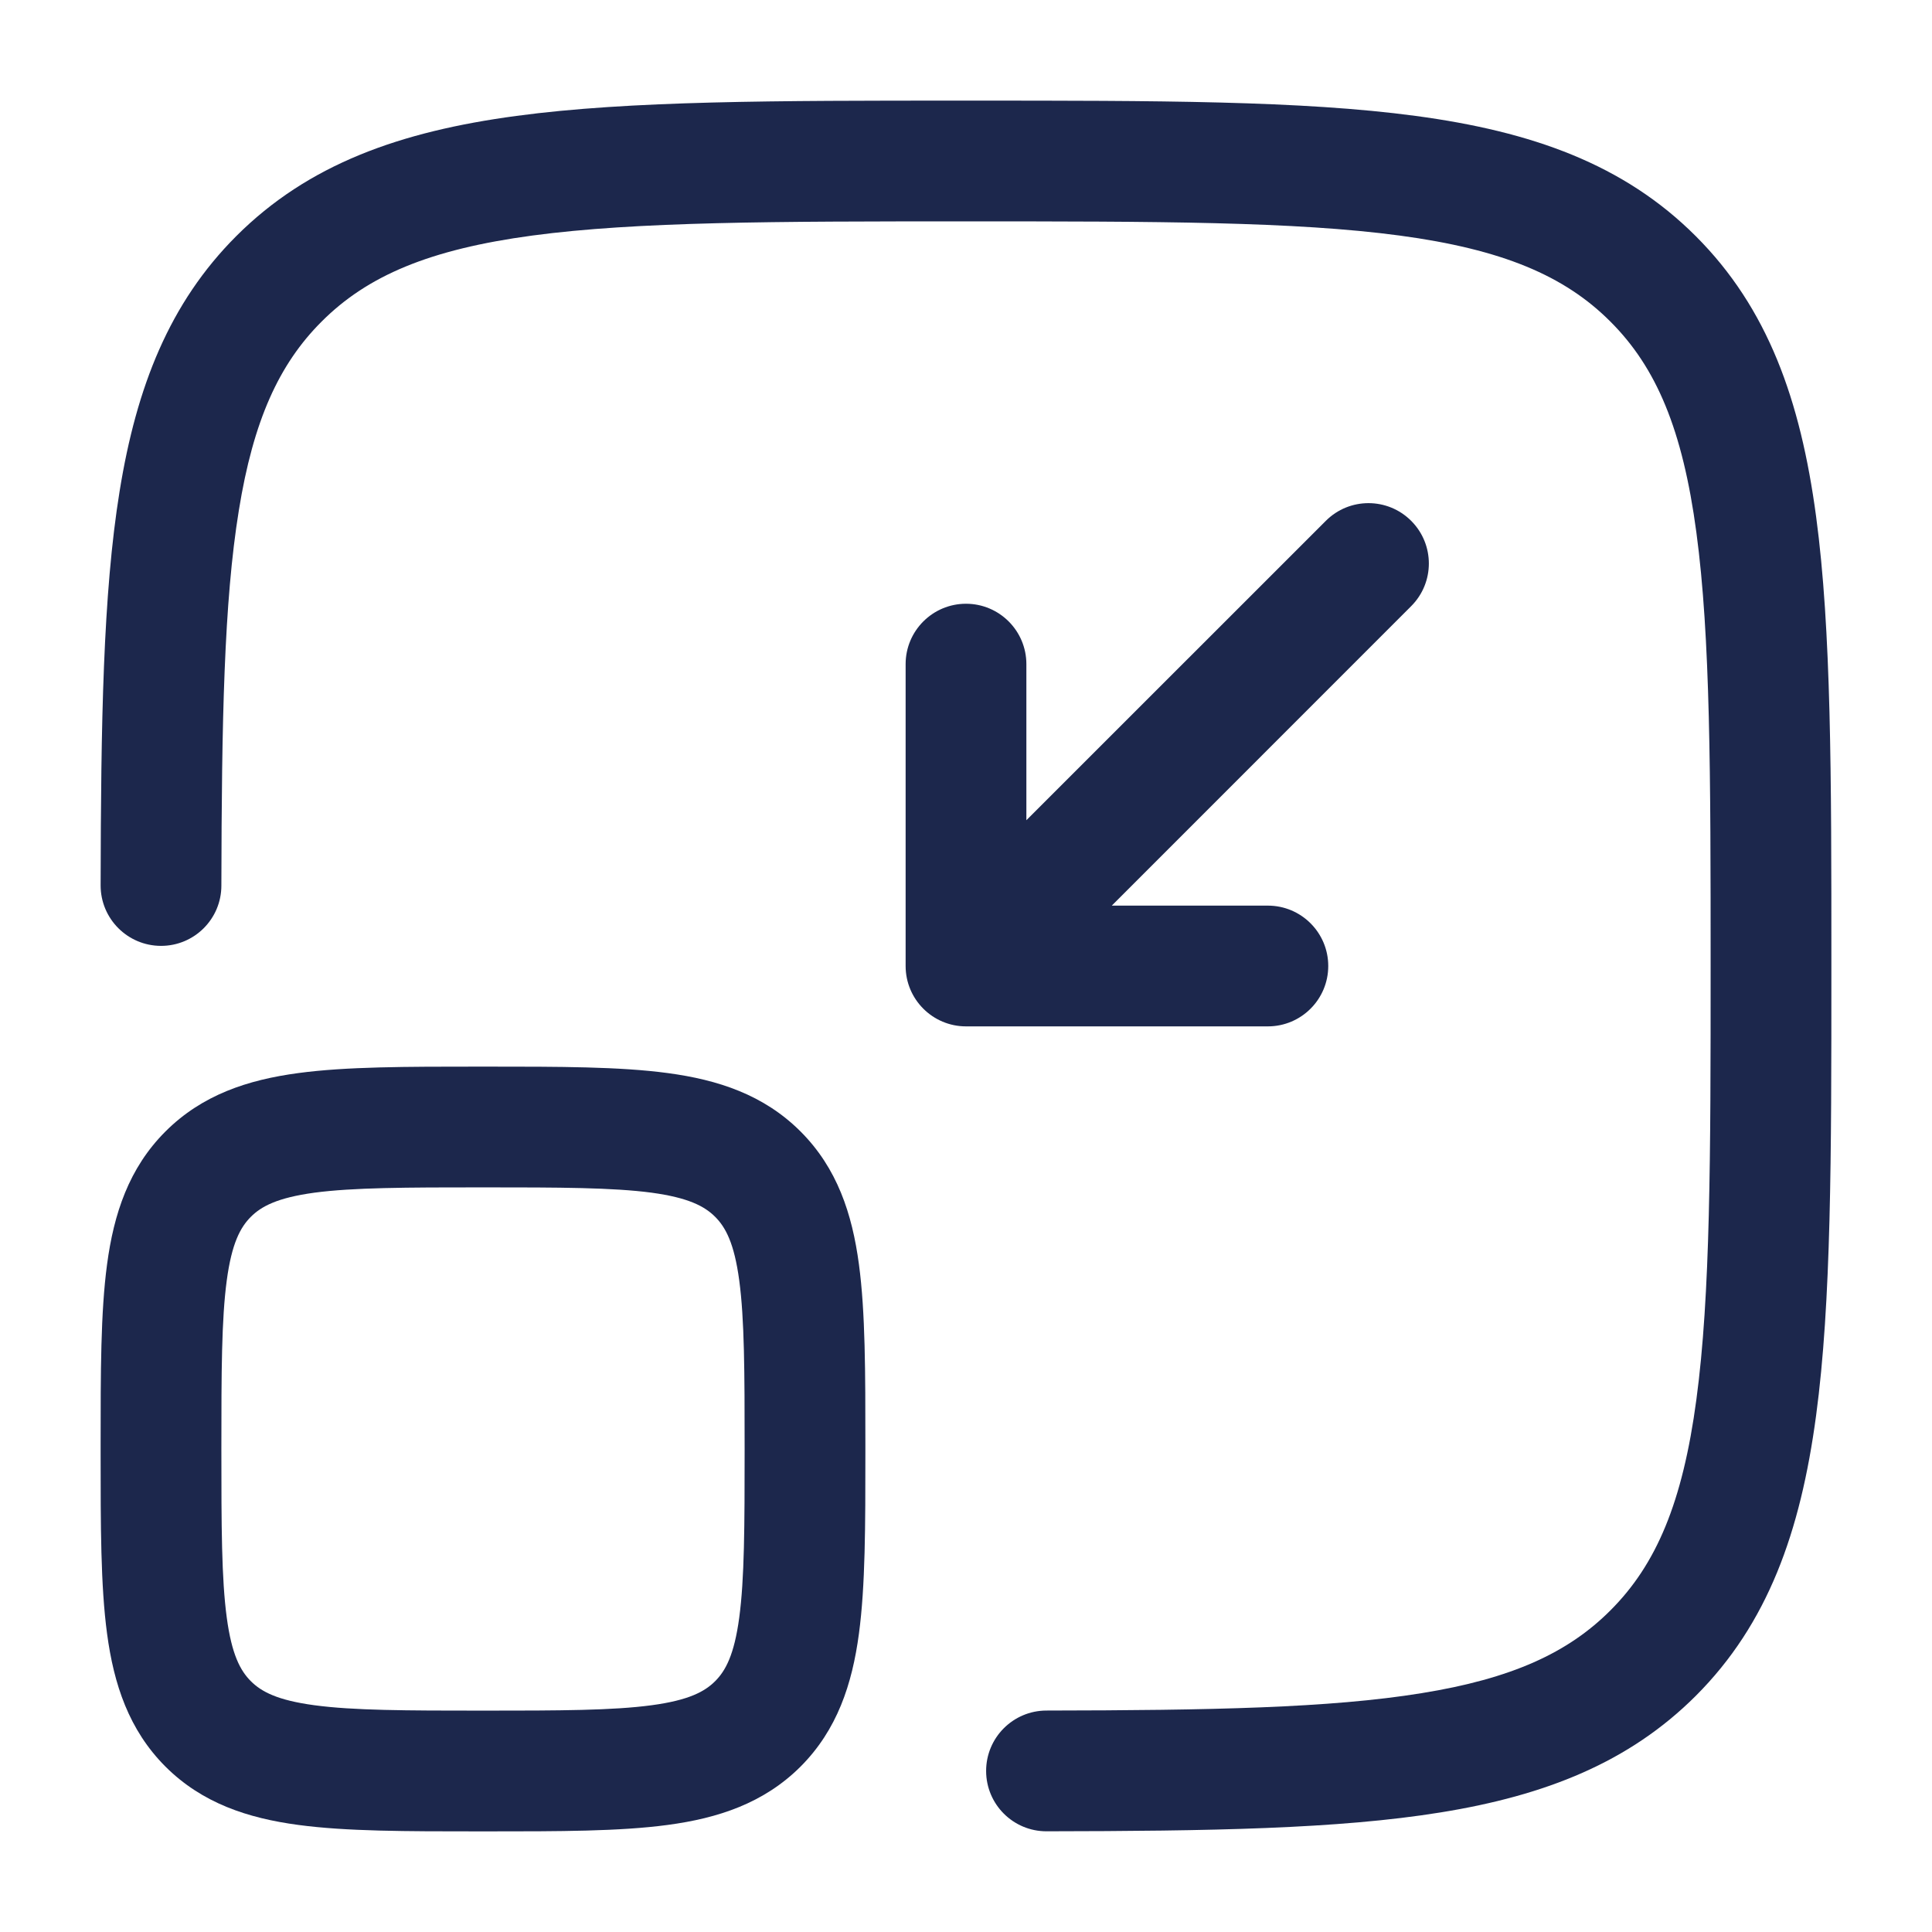 <?xml version="1.0" encoding="utf-8"?><!-- Uploaded to: SVG Repo, www.svgrepo.com, Generator: SVG Repo Mixer Tools -->
<svg width="800px" height="800px" viewBox="0 0 24 24" fill="none" xmlns="http://www.w3.org/2000/svg">
<path d="M11.943 1.25H12.057C14.366 1.25 16.175 1.25 17.586 1.44C19.031 1.634 20.171 2.039 21.066 2.934C21.961 3.829 22.366 4.969 22.56 6.414C22.75 7.825 22.75 9.634 22.75 11.943V12.057C22.75 14.366 22.75 16.175 22.56 17.586C22.366 19.031 21.961 20.171 21.066 21.066C20.237 21.894 19.198 22.304 17.899 22.514C16.622 22.721 15.016 22.746 13.001 22.749C12.587 22.75 12.251 22.415 12.25 22.001C12.249 21.587 12.584 21.25 12.999 21.249C15.039 21.246 16.522 21.218 17.66 21.033C18.776 20.853 19.477 20.534 20.005 20.005C20.575 19.436 20.902 18.665 21.073 17.386C21.248 16.086 21.25 14.378 21.25 12C21.25 9.622 21.248 7.914 21.073 6.614C20.902 5.335 20.575 4.564 20.005 3.995C19.436 3.425 18.665 3.098 17.386 2.926C16.086 2.752 14.378 2.75 12 2.75C9.622 2.75 7.913 2.752 6.613 2.926C5.335 3.098 4.564 3.425 3.995 3.995C3.466 4.523 3.147 5.224 2.967 6.34C2.782 7.478 2.754 8.961 2.75 11.001C2.75 11.416 2.413 11.751 1.999 11.75C1.585 11.749 1.25 11.413 1.25 10.999C1.254 8.983 1.279 7.377 1.486 6.101C1.696 4.802 2.106 3.763 2.934 2.934C3.829 2.039 4.969 1.634 6.414 1.44C7.825 1.25 9.634 1.25 11.943 1.25Z" fill="#1C274C"/>
<path d="M16.5 12C16.5 12.414 16.164 12.75 15.75 12.75H12C11.586 12.75 11.25 12.414 11.25 12V8.25C11.25 7.836 11.586 7.5 12 7.5C12.414 7.5 12.75 7.836 12.75 8.25V10.189L16.47 6.47C16.763 6.177 17.237 6.177 17.53 6.47C17.823 6.763 17.823 7.237 17.53 7.53L13.811 11.25H15.75C16.164 11.25 16.5 11.586 16.5 12Z" fill="#1C274C"/>
<path fill-rule="evenodd" clip-rule="evenodd" d="M5.948 13.25C5.05 13.25 4.3 13.25 3.706 13.33C3.078 13.414 2.511 13.6 2.055 14.056C1.6 14.511 1.414 15.078 1.33 15.706C1.25 16.3 1.25 17.049 1.25 17.948V18.052C1.25 18.951 1.25 19.7 1.33 20.294C1.414 20.922 1.6 21.489 2.055 21.945C2.511 22.4 3.078 22.586 3.706 22.67C4.3 22.75 5.05 22.75 5.948 22.75H6.052C6.95 22.75 7.7 22.75 8.294 22.67C8.922 22.586 9.489 22.4 9.945 21.945C10.4 21.489 10.586 20.922 10.67 20.294C10.75 19.7 10.75 18.951 10.75 18.052V17.948C10.75 17.049 10.75 16.3 10.67 15.706C10.586 15.078 10.4 14.511 9.945 14.056C9.489 13.6 8.922 13.414 8.294 13.33C7.7 13.25 6.95 13.25 6.052 13.25H5.948ZM3.116 15.116C3.246 14.986 3.444 14.879 3.905 14.816C4.388 14.752 5.036 14.75 6 14.75C6.964 14.75 7.612 14.752 8.095 14.816C8.556 14.879 8.754 14.986 8.884 15.116C9.014 15.246 9.121 15.444 9.183 15.905C9.248 16.388 9.25 17.036 9.25 18C9.25 18.964 9.248 19.612 9.183 20.095C9.121 20.556 9.014 20.754 8.884 20.884C8.754 21.014 8.556 21.121 8.095 21.183C7.612 21.248 6.964 21.25 6 21.25C5.036 21.25 4.388 21.248 3.905 21.183C3.444 21.121 3.246 21.014 3.116 20.884C2.986 20.754 2.879 20.556 2.817 20.095C2.752 19.612 2.75 18.964 2.75 18C2.75 17.036 2.752 16.388 2.817 15.905C2.879 15.444 2.986 15.246 3.116 15.116Z" fill="#1C274C"/>
</svg>